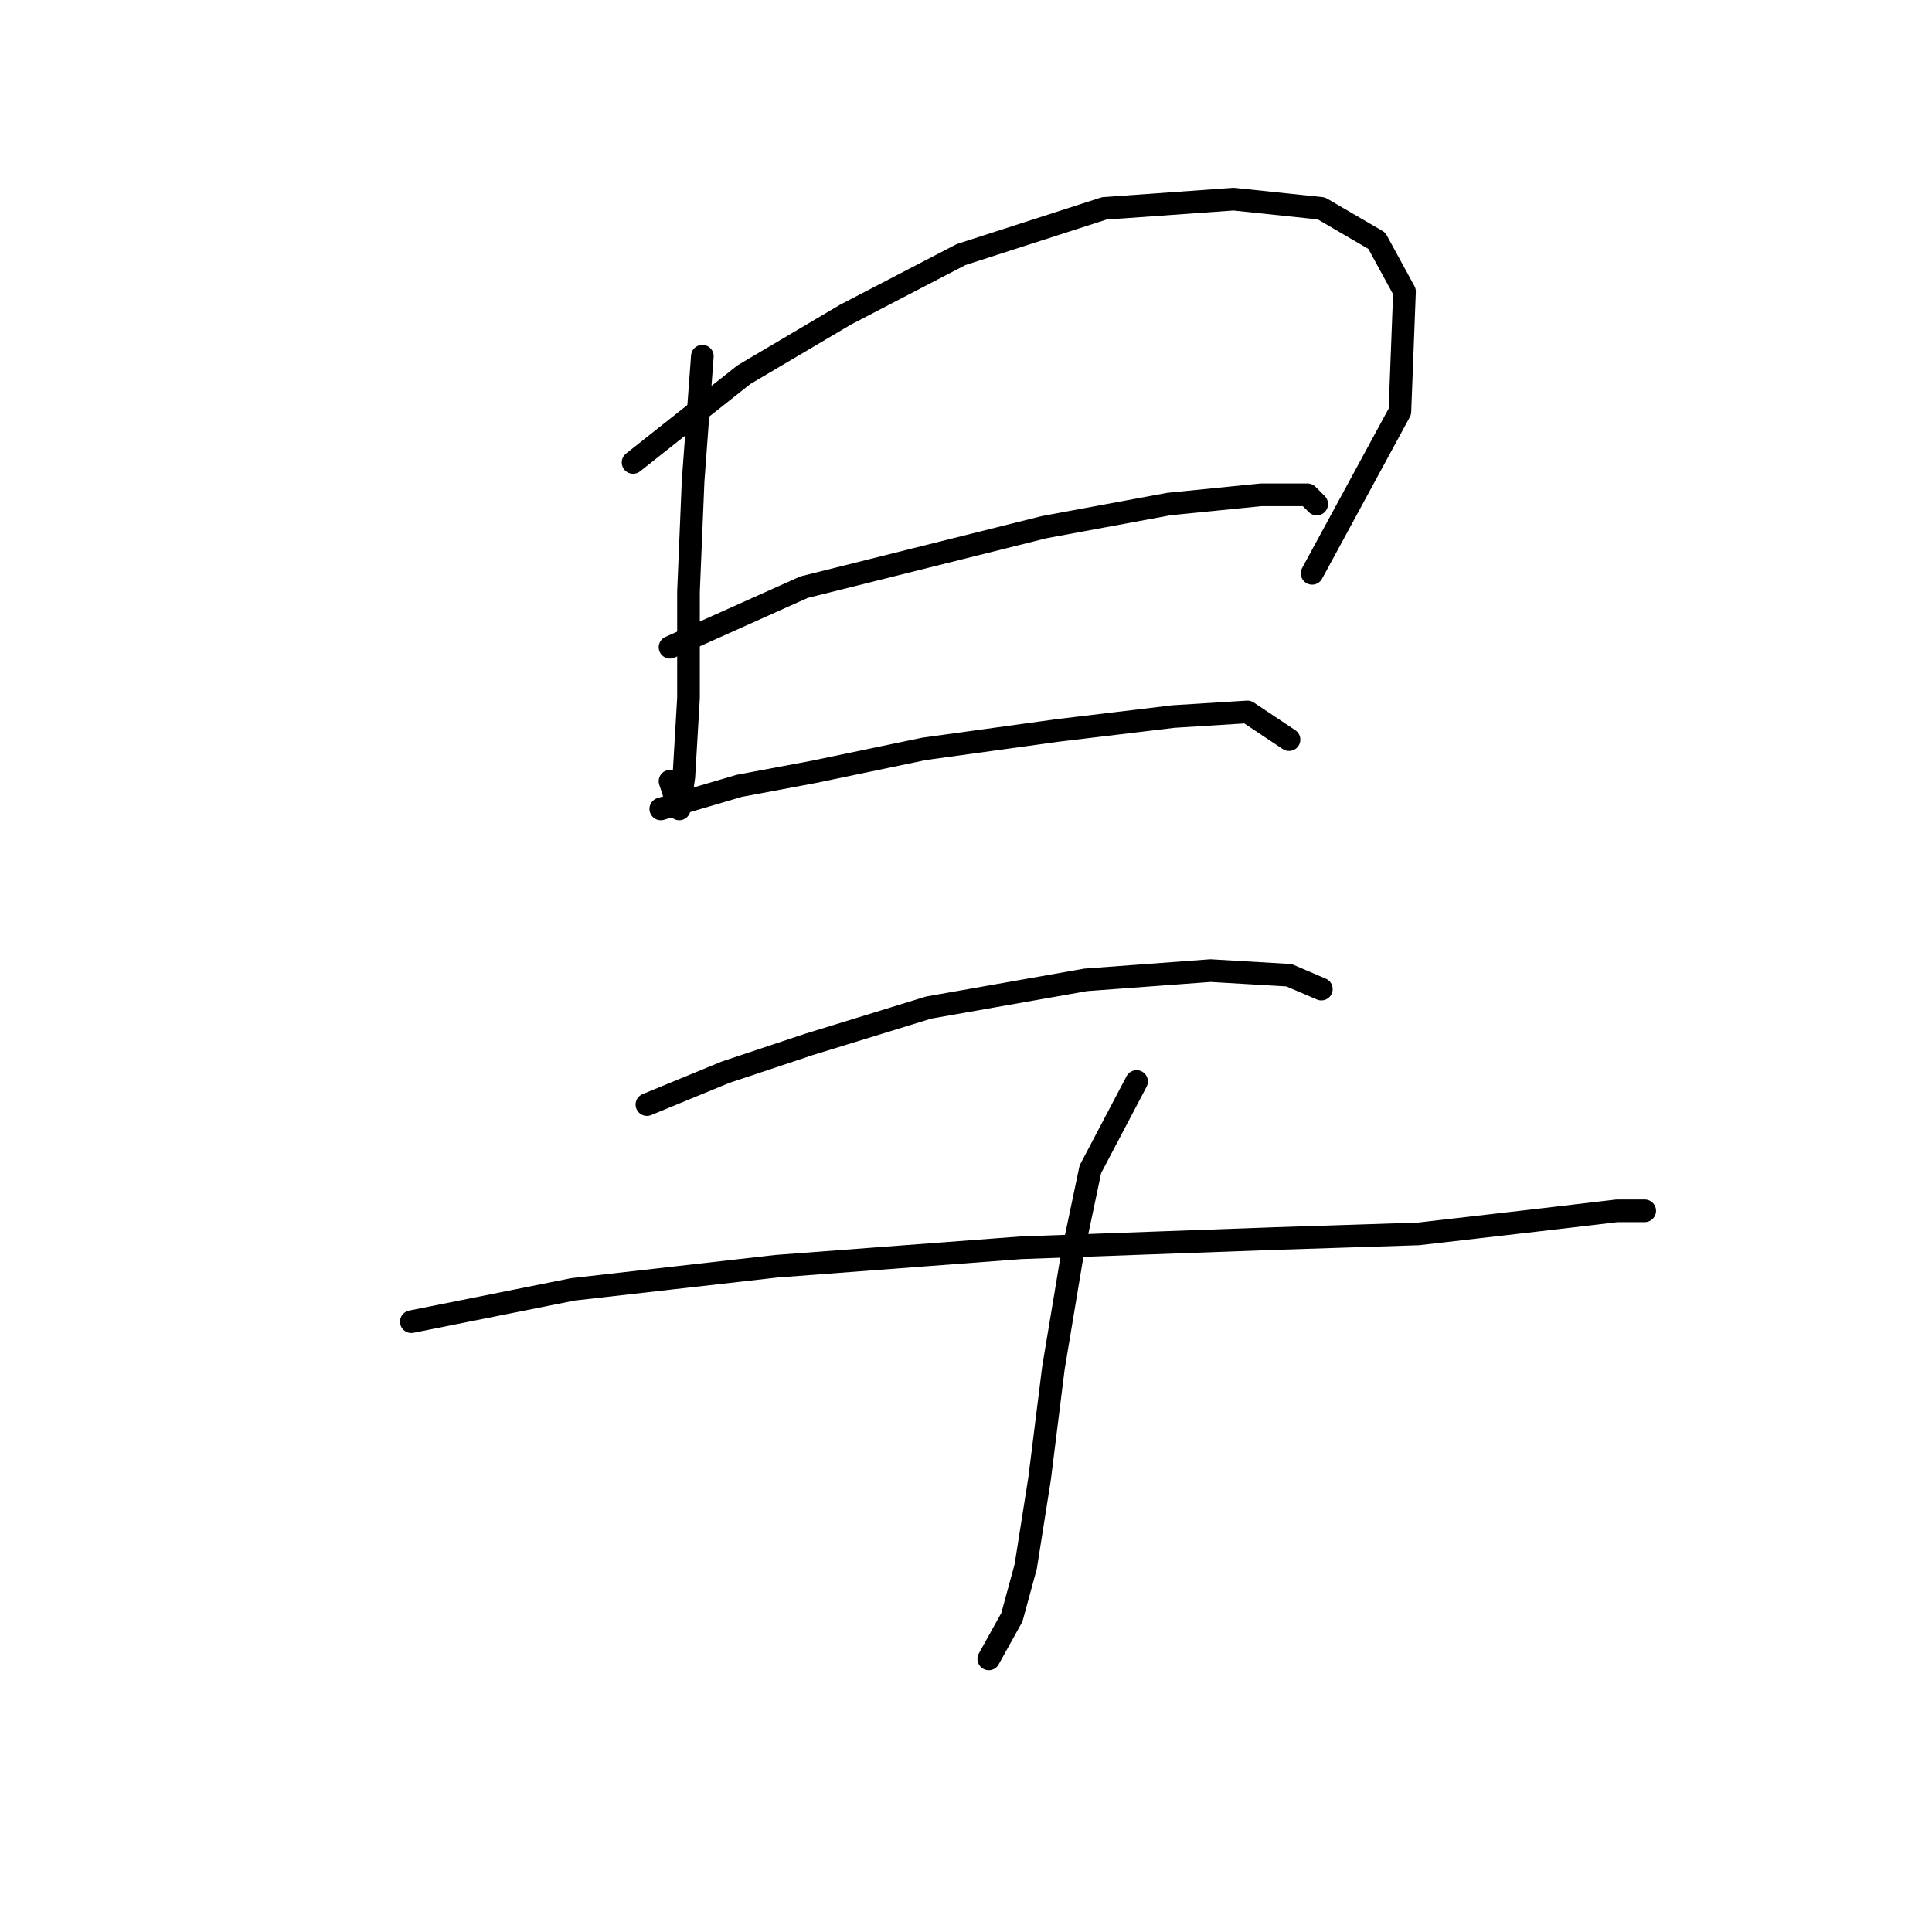 <?xml version="1.0" standalone="no"?>
    <svg width="256" height="256" xmlns="http://www.w3.org/2000/svg" version="1.1">
    <polyline stroke="black" stroke-width="3" stroke-linecap="round" fill="transparent" stroke-linejoin="round" points="93.064 47.198 91.84 63.726 91.228 78.416 91.228 92.495 90.616 102.901 90.004 107.186 88.78 103.513 88.78 103.513 " />
        <polyline stroke="black" stroke-width="3" stroke-linecap="round" fill="transparent" stroke-linejoin="round" points="83.883 61.277 98.573 49.647 112.04 41.689 127.343 33.732 146.318 27.611 163.457 26.387 175.088 27.611 182.433 31.896 186.106 38.629 185.494 54.544 173.863 75.968 173.863 75.968 " />
        <polyline stroke="black" stroke-width="3" stroke-linecap="round" fill="transparent" stroke-linejoin="round" points="88.78 85.762 106.531 77.804 121.222 74.131 138.361 69.847 154.888 66.786 167.13 65.562 173.251 65.562 174.475 66.786 174.475 66.786 " />
        <polyline stroke="black" stroke-width="3" stroke-linecap="round" fill="transparent" stroke-linejoin="round" points="87.555 107.186 97.961 104.125 107.755 102.289 122.446 99.228 140.197 96.78 155.5 94.943 165.294 94.331 170.803 98.004 170.803 98.004 " />
        <polyline stroke="black" stroke-width="3" stroke-linecap="round" fill="transparent" stroke-linejoin="round" points="85.719 146.361 96.125 142.076 107.143 138.403 123.058 133.506 143.87 129.834 160.397 128.61 170.803 129.222 175.088 131.058 175.088 131.058 " />
        <polyline stroke="black" stroke-width="3" stroke-linecap="round" fill="transparent" stroke-linejoin="round" points="54.501 175.13 75.925 170.845 102.858 167.785 135.3 165.336 168.966 164.112 187.942 163.5 203.857 161.664 214.263 160.439 217.936 160.439 217.323 160.439 217.323 160.439 " />
        <polyline stroke="black" stroke-width="3" stroke-linecap="round" fill="transparent" stroke-linejoin="round" points="150.603 143.3 144.482 154.93 142.034 166.561 139.585 181.251 137.749 195.942 135.912 207.572 134.076 214.305 131.015 219.814 131.015 219.814 " />
        </svg>